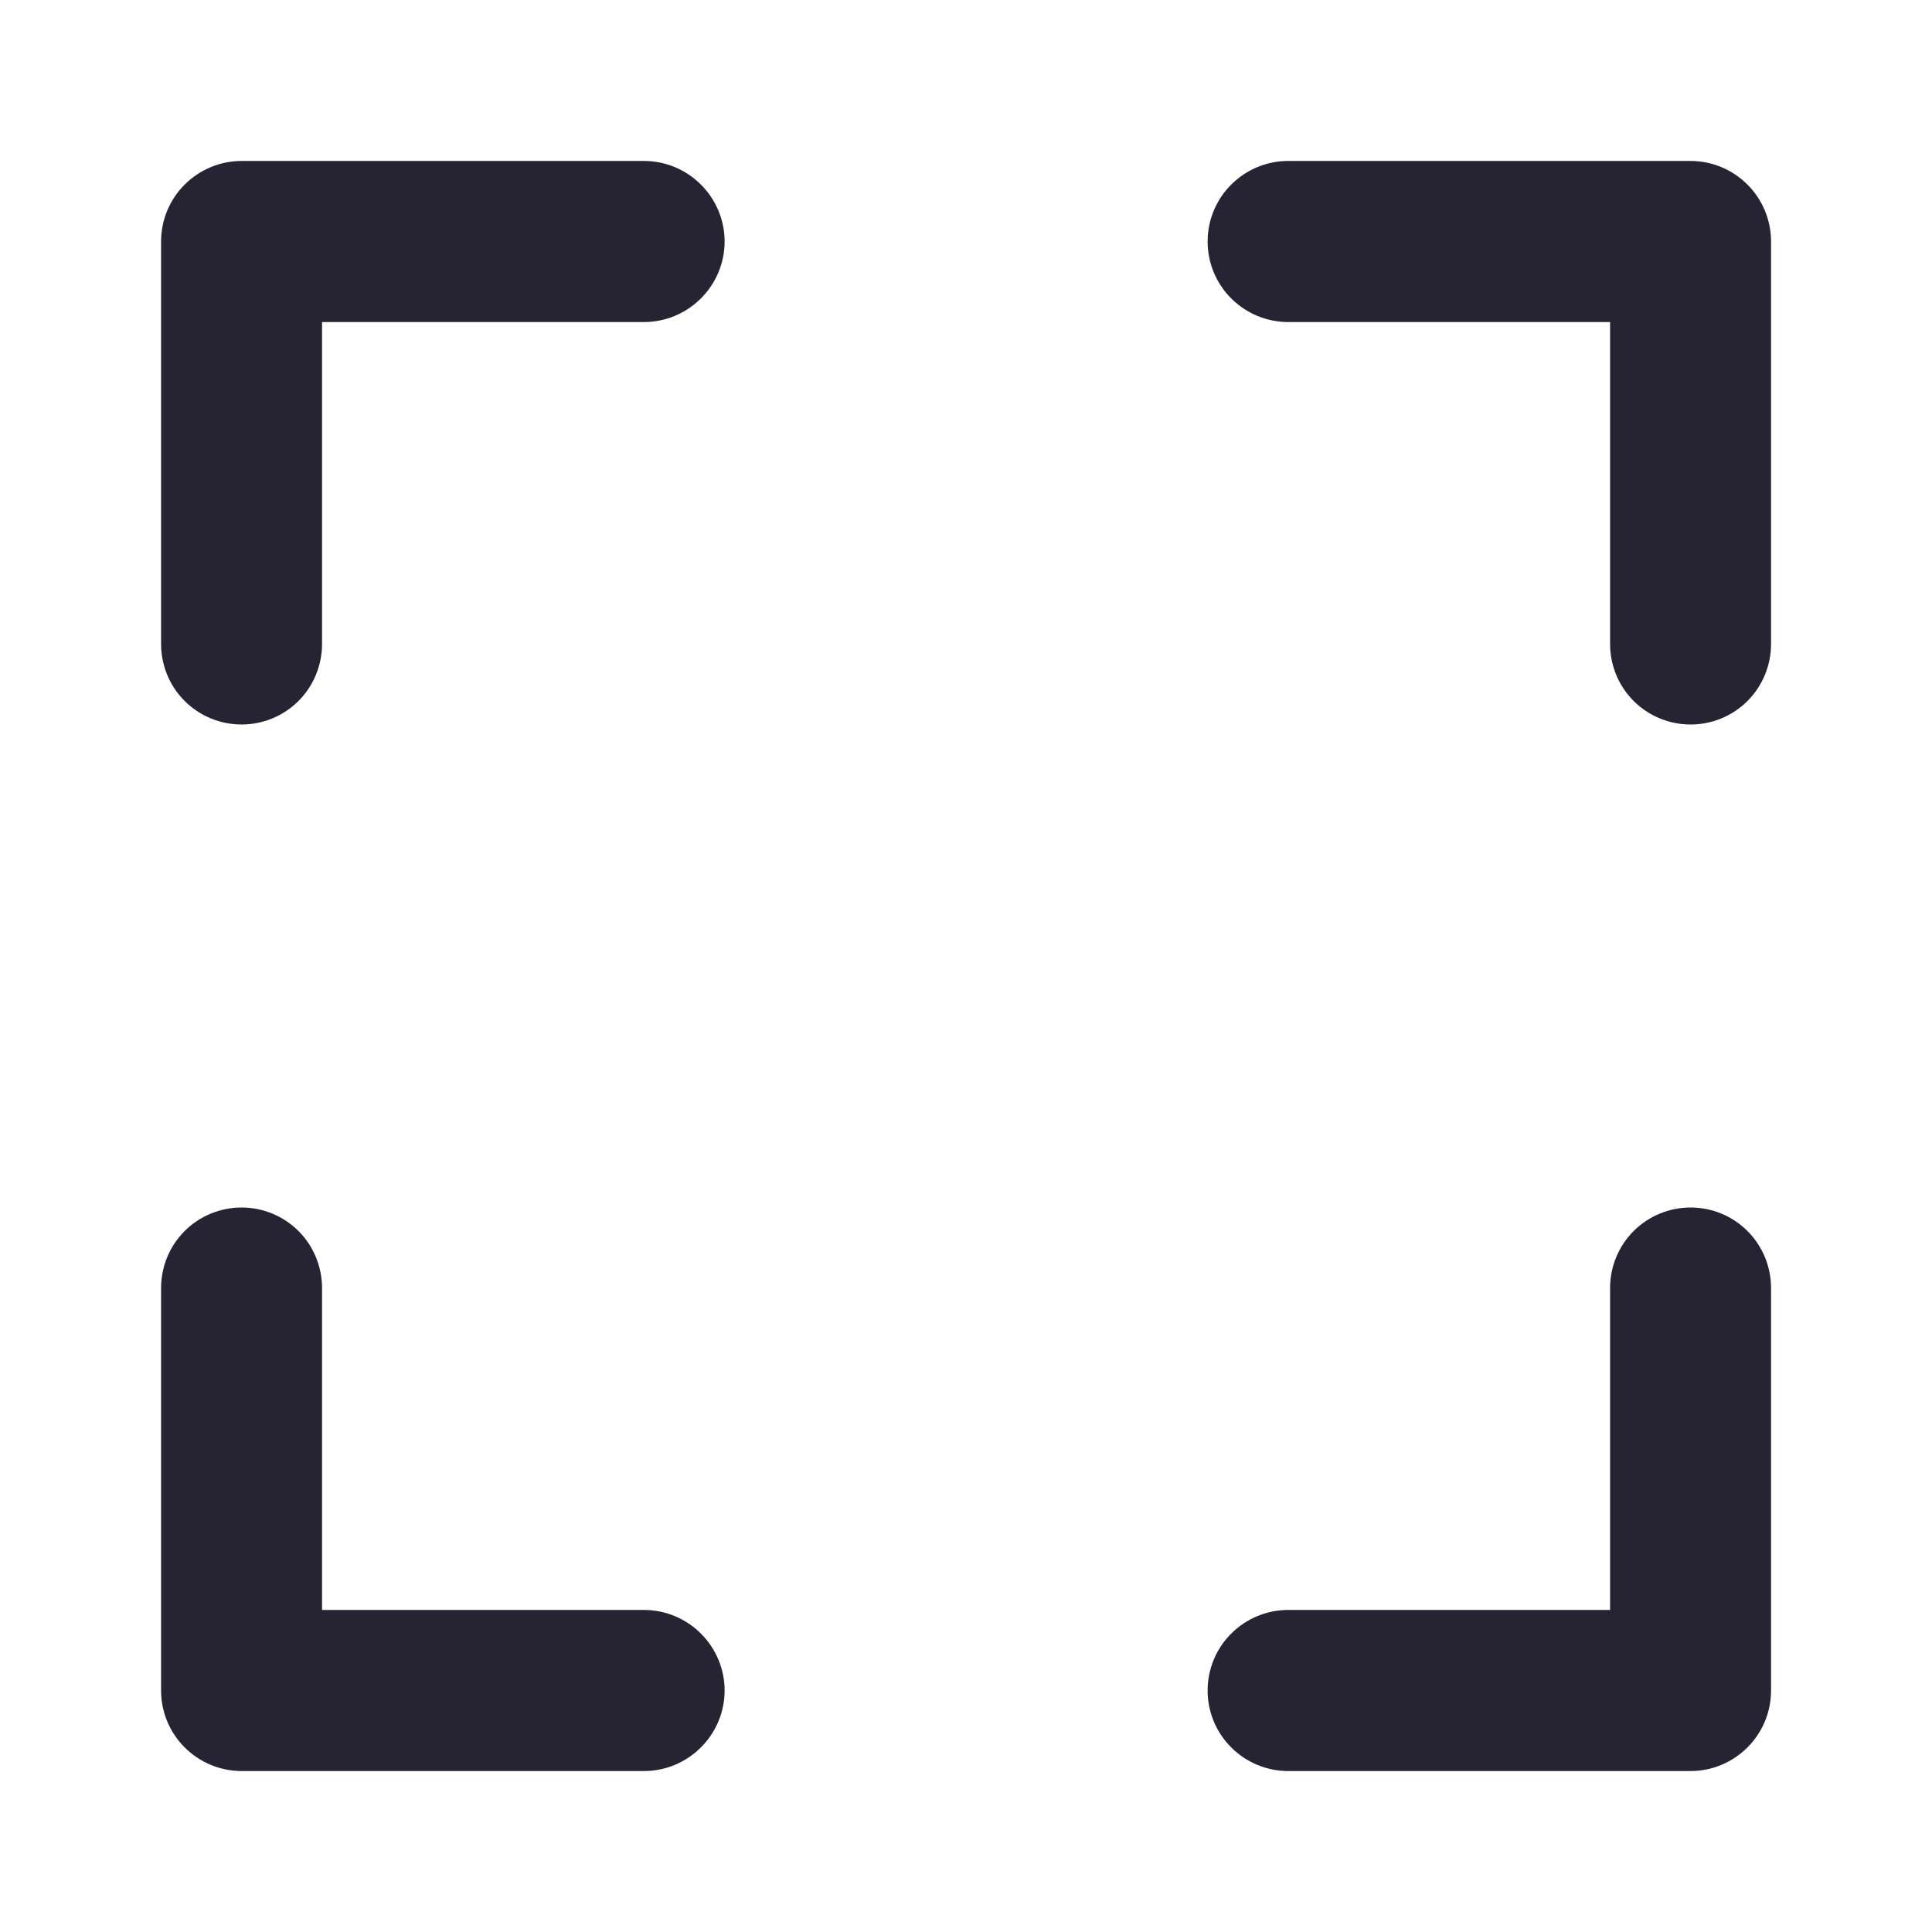 <svg width="100%" viewBox="0 0 16 16" fill="none" xmlns="http://www.w3.org/2000/svg">
<path d="M5.334 1.333H2.001C1.824 1.333 1.654 1.404 1.529 1.529C1.404 1.654 1.334 1.823 1.334 2V5.333C1.334 5.51 1.404 5.68 1.529 5.805C1.654 5.93 1.824 6 2.001 6C2.177 6 2.347 5.93 2.472 5.805C2.597 5.68 2.667 5.51 2.667 5.333V2.667H5.334C5.511 2.667 5.68 2.596 5.805 2.471C5.93 2.346 6.001 2.177 6.001 2C6.001 1.823 5.93 1.654 5.805 1.529C5.68 1.404 5.511 1.333 5.334 1.333ZM5.334 13.333H2.667V10.667C2.667 10.49 2.597 10.32 2.472 10.195C2.347 10.07 2.177 10 2.001 10C1.824 10 1.654 10.07 1.529 10.195C1.404 10.32 1.334 10.49 1.334 10.667V14C1.334 14.177 1.404 14.346 1.529 14.471C1.654 14.596 1.824 14.667 2.001 14.667H5.334C5.511 14.667 5.68 14.596 5.805 14.471C5.93 14.346 6.001 14.177 6.001 14C6.001 13.823 5.93 13.654 5.805 13.529C5.68 13.404 5.511 13.333 5.334 13.333ZM14.001 1.333H10.667C10.491 1.333 10.321 1.404 10.196 1.529C10.071 1.654 10.001 1.823 10.001 2C10.001 2.177 10.071 2.346 10.196 2.471C10.321 2.596 10.491 2.667 10.667 2.667H13.334V5.333C13.334 5.51 13.404 5.68 13.529 5.805C13.654 5.93 13.824 6 14.001 6C14.178 6 14.347 5.93 14.472 5.805C14.597 5.68 14.667 5.51 14.667 5.333V2C14.667 1.823 14.597 1.654 14.472 1.529C14.347 1.404 14.178 1.333 14.001 1.333ZM14.001 10C13.824 10 13.654 10.07 13.529 10.195C13.404 10.32 13.334 10.49 13.334 10.667V13.333H10.667C10.491 13.333 10.321 13.404 10.196 13.529C10.071 13.654 10.001 13.823 10.001 14C10.001 14.177 10.071 14.346 10.196 14.471C10.321 14.596 10.491 14.667 10.667 14.667H14.001C14.178 14.667 14.347 14.596 14.472 14.471C14.597 14.346 14.667 14.177 14.667 14V10.667C14.667 10.49 14.597 10.32 14.472 10.195C14.347 10.07 14.178 10 14.001 10Z" fill="#262433"/>
</svg>
